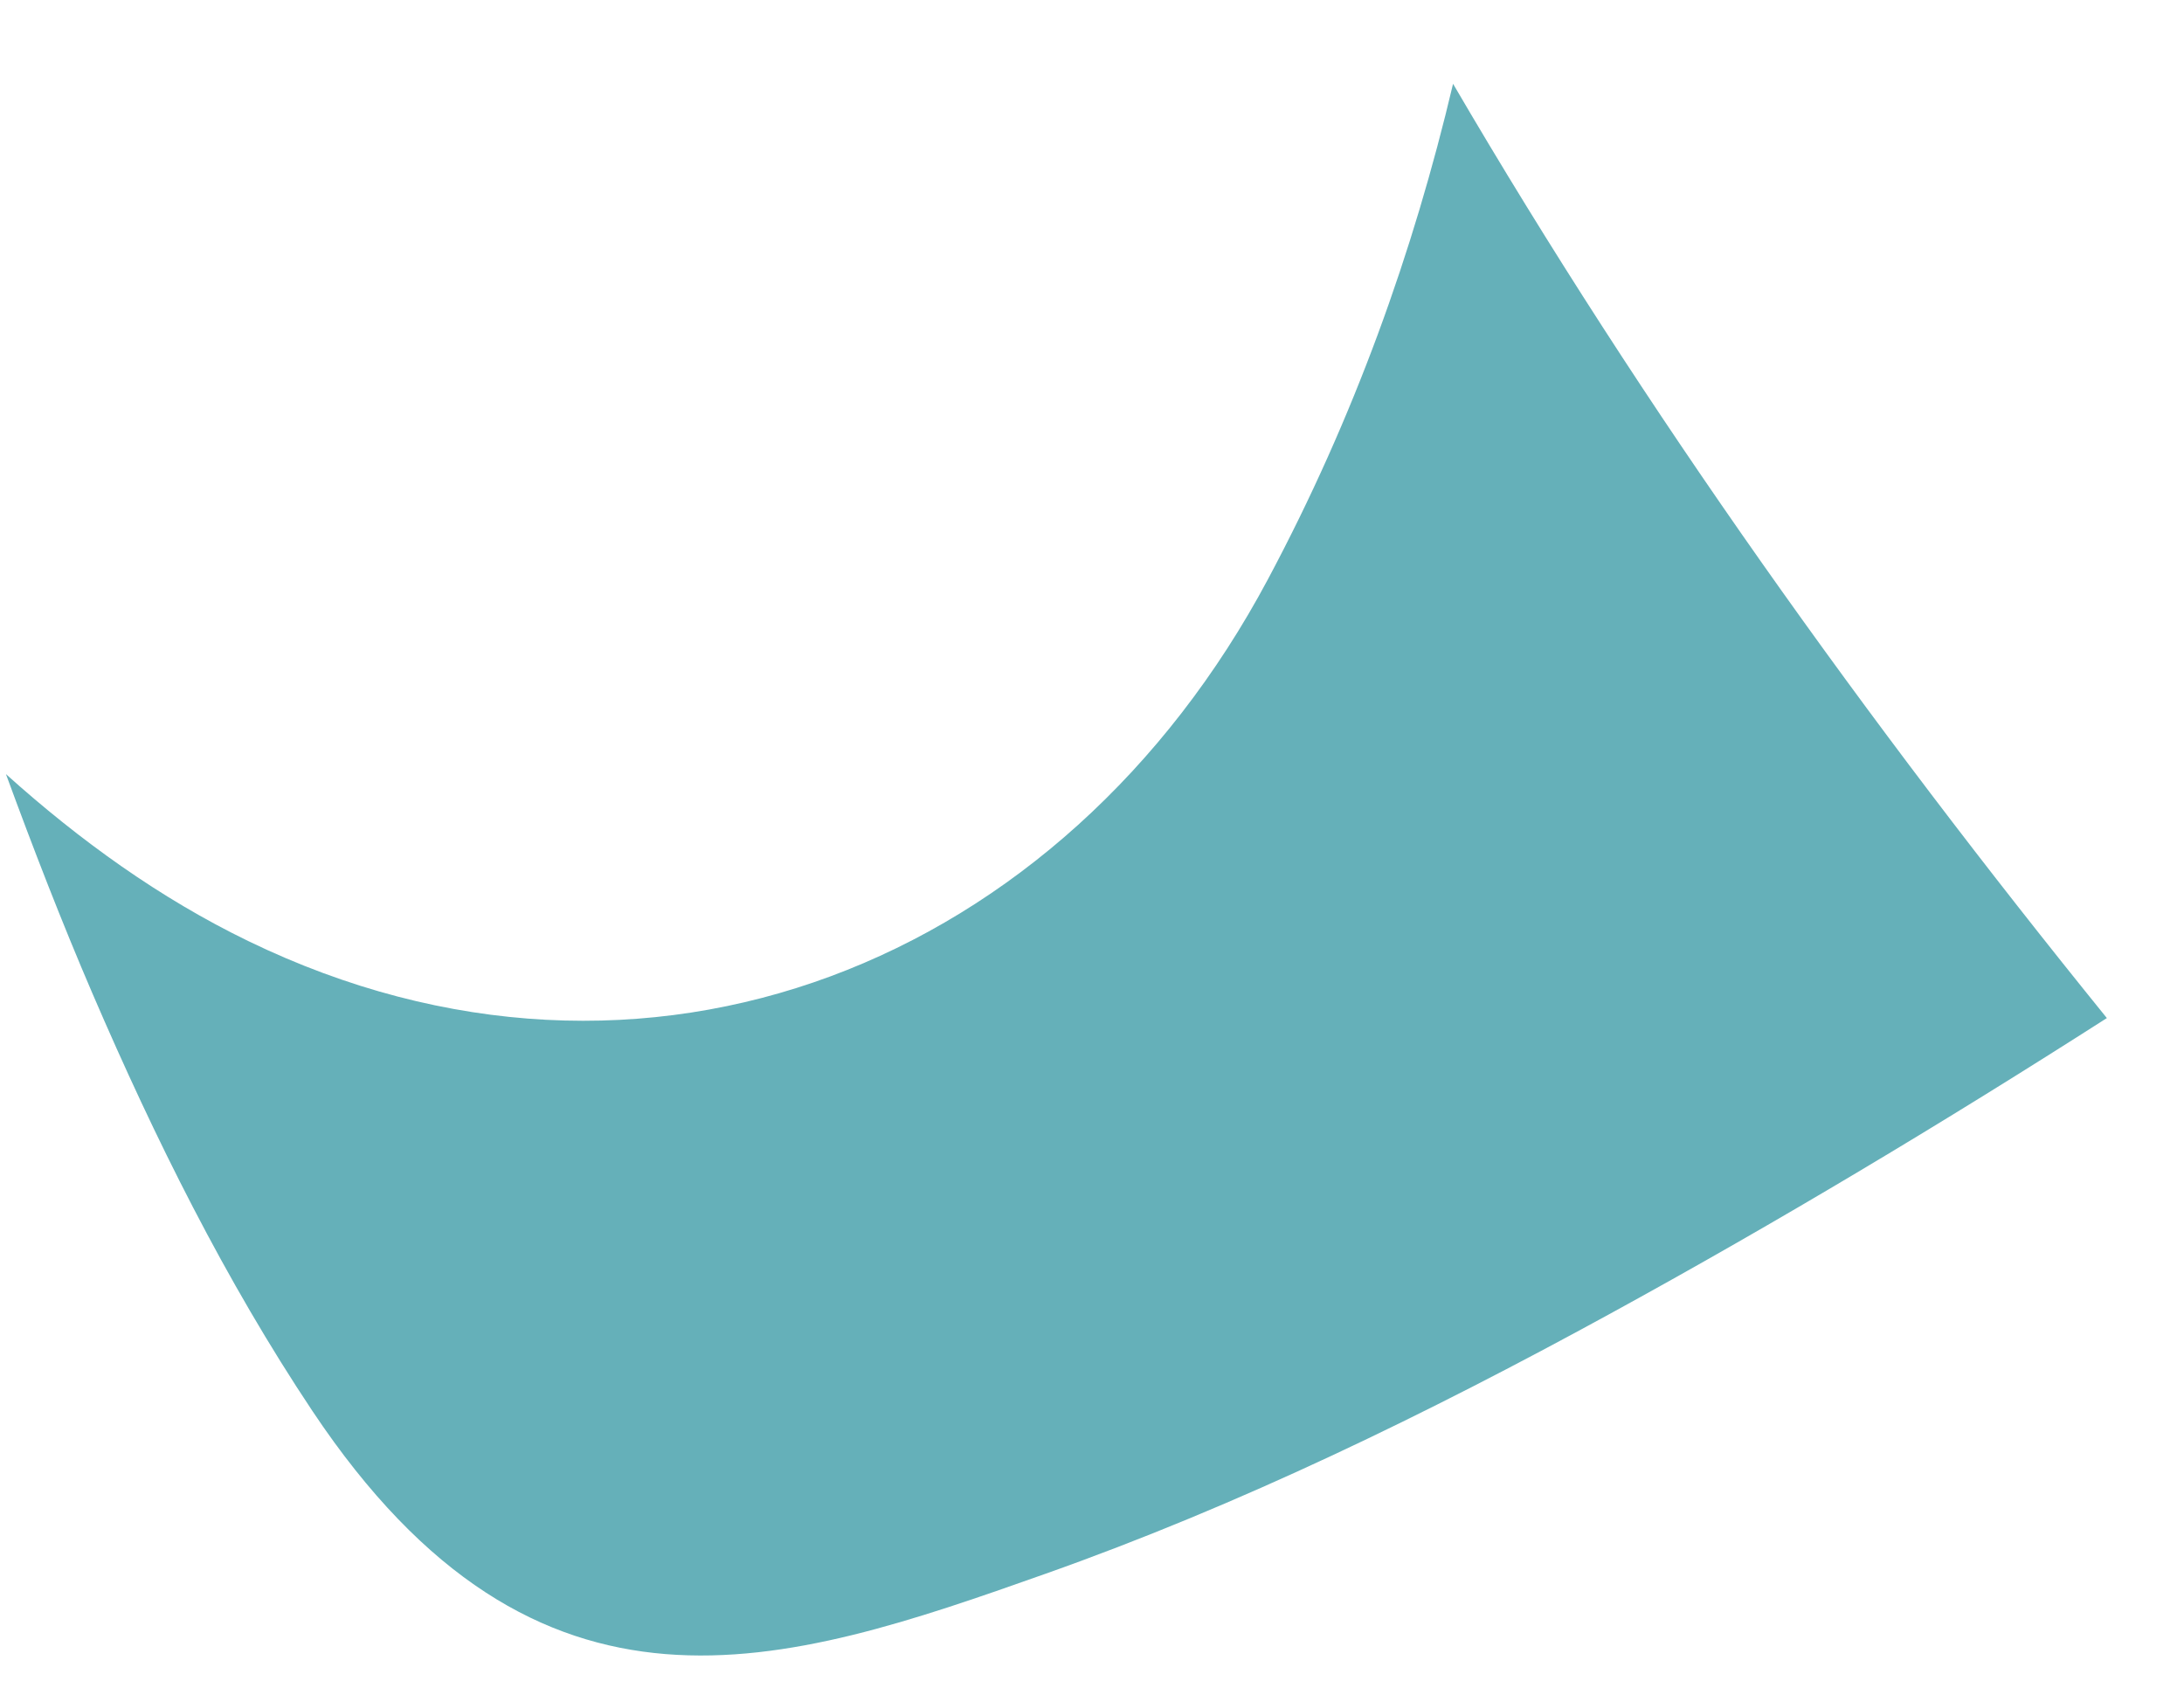 <?xml version="1.0" encoding="UTF-8" standalone="no"?><svg width='22' height='17' viewBox='0 0 22 17' fill='none' xmlns='http://www.w3.org/2000/svg'>
<path d='M12.773 5.833C10.71 9.703 6.502 11.419 2.5 9.478C1.613 9.048 0.804 8.466 0.06 7.797C0.334 8.544 0.621 9.285 0.935 10.015C1.561 11.468 2.269 12.895 3.148 14.213C5.422 17.621 7.896 16.784 10.529 15.852C12.494 15.157 14.381 14.237 16.208 13.238C17.914 12.305 19.583 11.303 21.223 10.254C18.811 7.276 16.571 4.154 14.637 0.844C14.237 2.538 13.64 4.208 12.773 5.833Z' fill='#65B0B9'/>
</svg>
